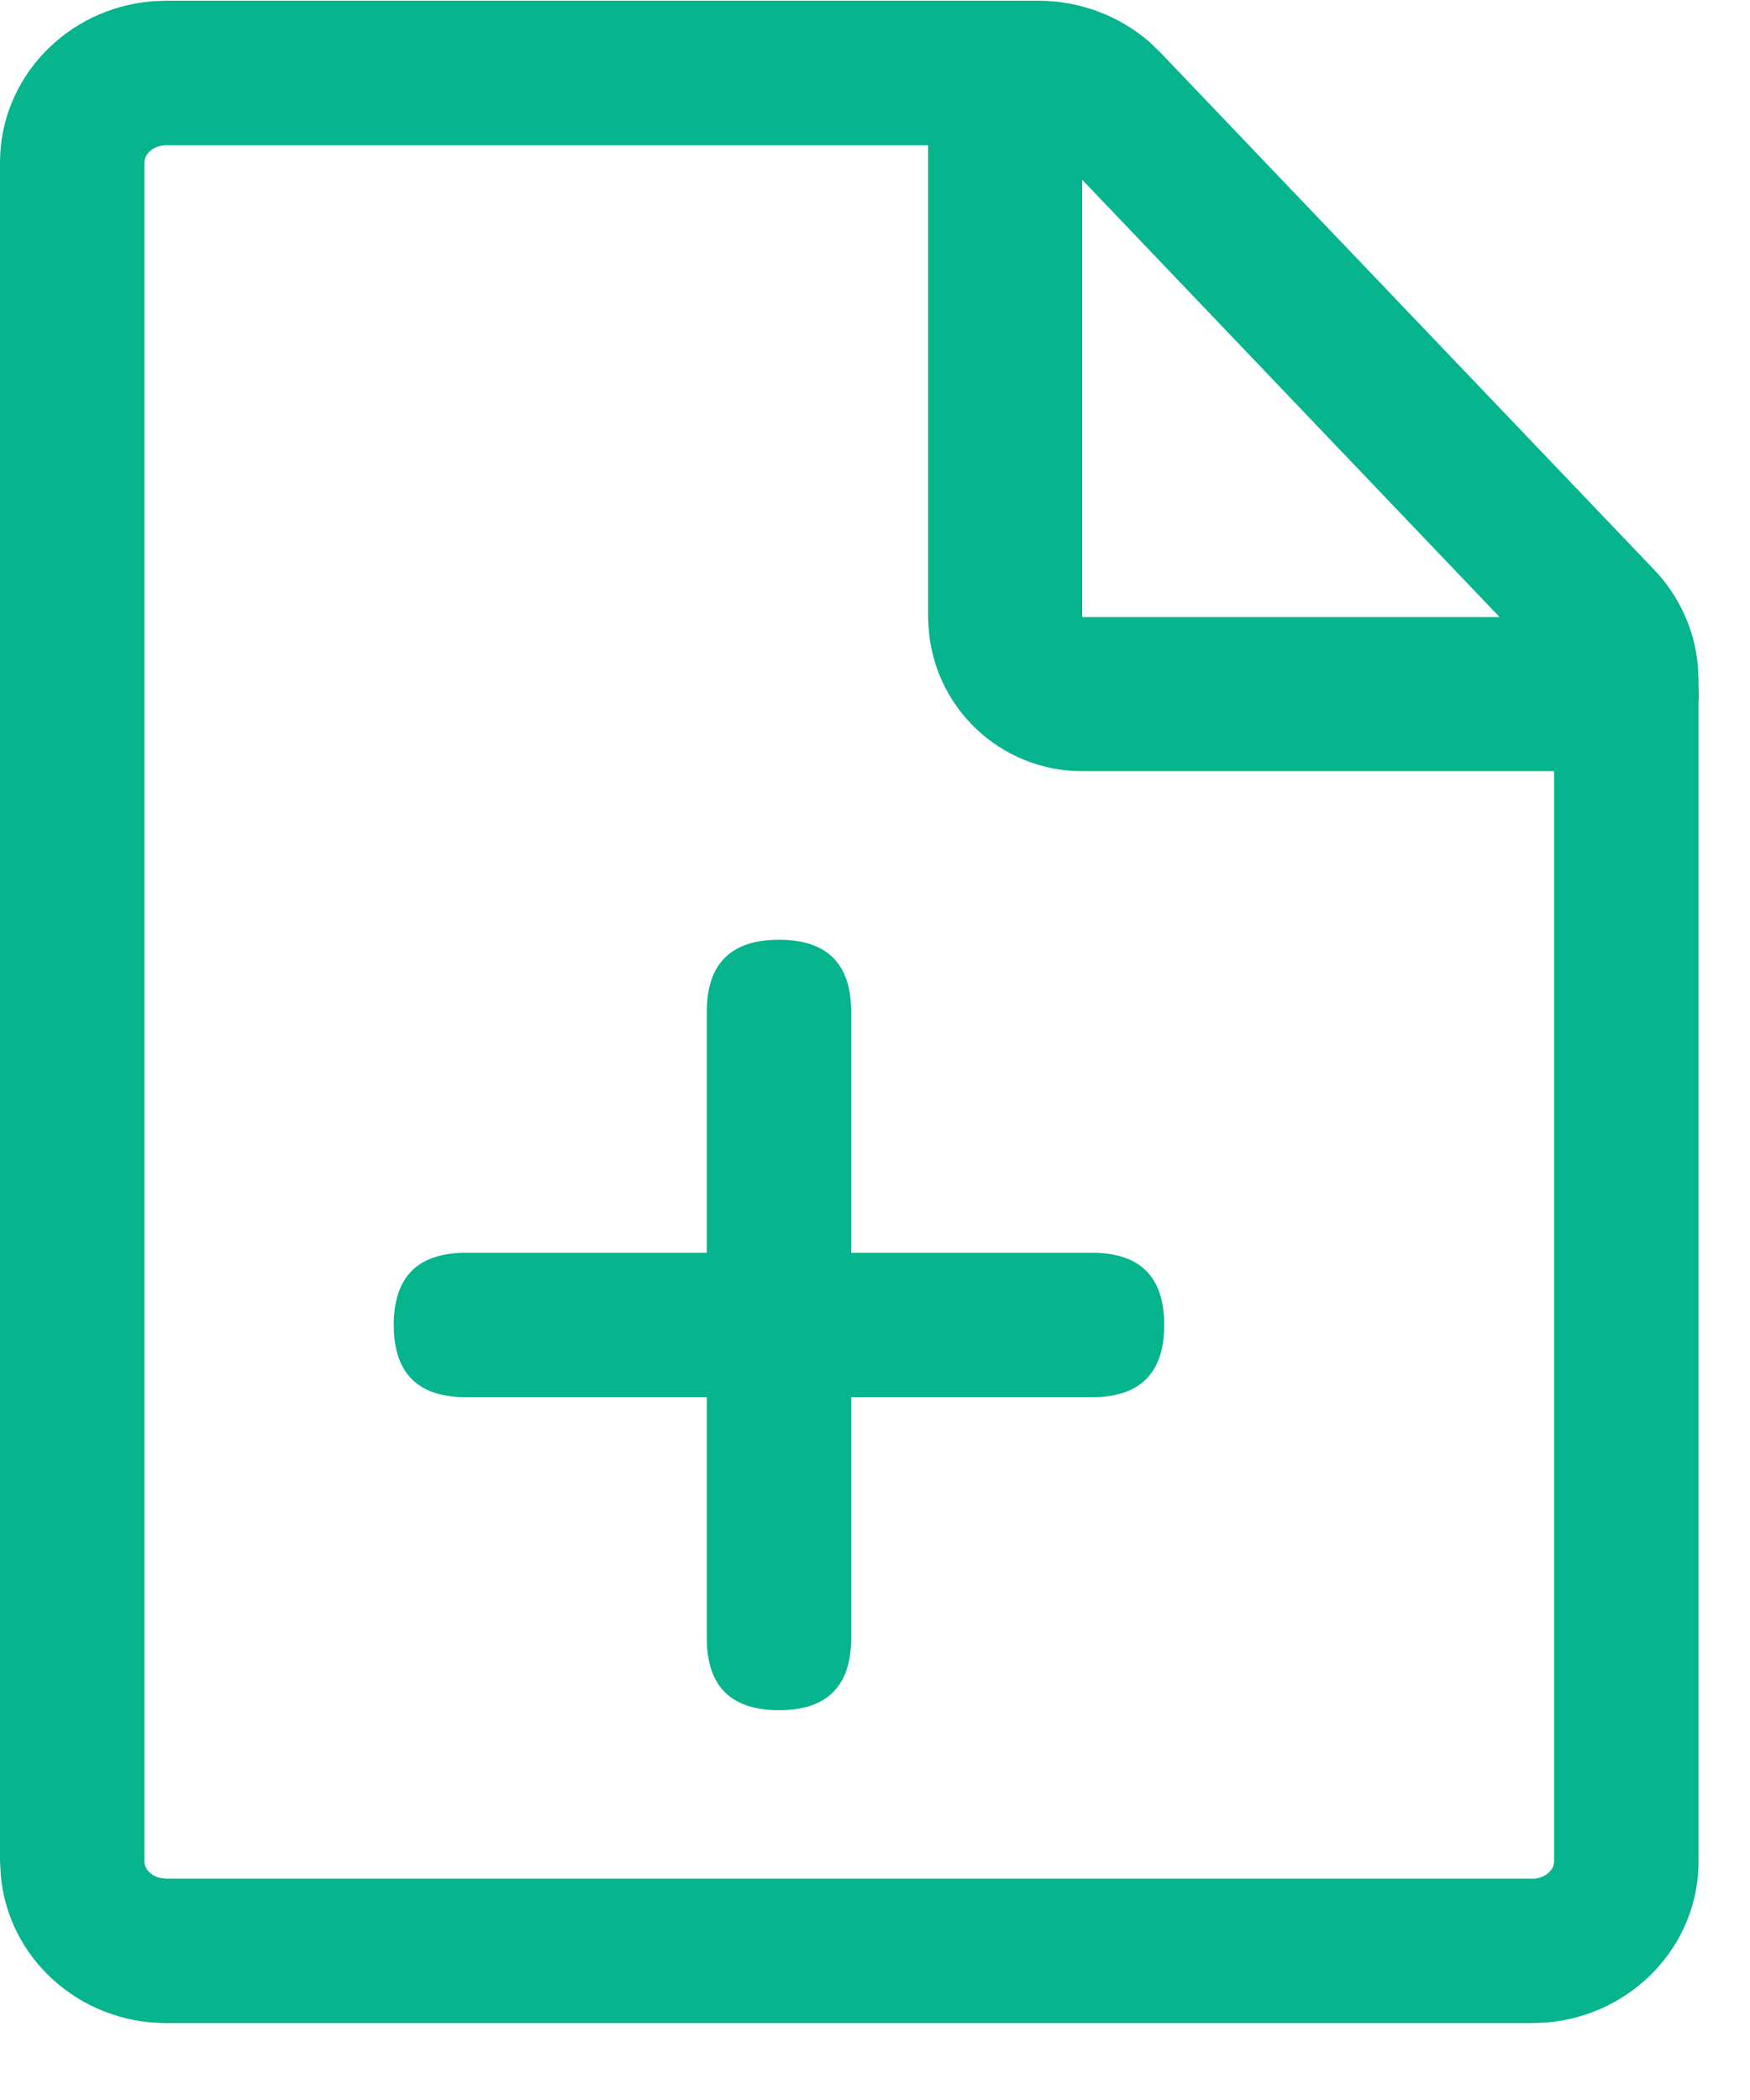 <?xml version="1.0" encoding="UTF-8"?>
<svg width="15px" height="18px" viewBox="0 0 15 18" version="1.1" xmlns="http://www.w3.org/2000/svg" xmlns:xlink="http://www.w3.org/1999/xlink">
    <title>编组_52_slice</title>
    <g id="医生端/药师端" stroke="none" stroke-width="1" fill="none" fill-rule="evenodd">
        <g id="画板" transform="translate(0, -2)" fill="#06B48D" fill-rule="nonzero">
            <g id="编组-52" transform="translate(0, 2)">
                <path d="M8.901,0.006 C9.254,0.006 9.592,0.134 9.853,0.36 L9.946,0.45 L14.178,4.883 C14.392,5.107 14.523,5.393 14.552,5.696 L14.559,5.826 L14.559,15.955 C14.559,16.68 13.986,17.275 13.256,17.336 L13.133,17.341 L1.426,17.341 C0.681,17.341 0.069,16.784 0.007,16.074 L1.95399252e-14,15.955 L1.95399252e-14,1.393 C1.95399252e-14,0.668 0.573,0.072 1.303,0.011 L1.426,0.006 L8.901,0.006 Z M8.901,1.245 L1.426,1.245 C1.333,1.245 1.265,1.297 1.244,1.356 L1.238,1.393 L1.238,15.955 C1.238,16.016 1.291,16.078 1.374,16.097 L1.426,16.103 L13.133,16.103 C13.226,16.103 13.294,16.051 13.315,15.992 L13.321,15.955 L13.321,5.826 C13.321,5.805 13.315,5.784 13.304,5.766 L13.282,5.738 L9.051,1.305 C9.025,1.279 8.994,1.261 8.959,1.252 L8.901,1.245 Z" id="形状结合"></path>
                <path d="M8.616,0.006 C8.961,0.007 9.248,0.273 9.273,0.617 L9.276,0.667 L9.276,5.289 L13.897,5.289 C14.253,5.288 14.546,5.569 14.56,5.925 C14.573,6.281 14.302,6.583 13.946,6.609 L13.897,6.61 L9.276,6.61 C8.572,6.61 7.993,6.058 7.958,5.356 L7.955,5.289 L7.955,0.667 C7.955,0.492 8.025,0.324 8.149,0.2 C8.272,0.076 8.44,0.006 8.616,0.006 Z" id="路径"></path>
                <path d="M3.994,10.738 L9.36,10.738 C9.772,10.738 9.979,10.944 9.979,11.357 L9.979,11.357 C9.979,11.769 9.772,11.976 9.36,11.976 L3.994,11.976 C3.581,11.976 3.375,11.769 3.375,11.357 L3.375,11.357 C3.375,10.944 3.581,10.738 3.994,10.738 Z" id="路径"></path>
                <path d="M7.296,8.674 L7.296,14.039 C7.296,14.452 7.09,14.659 6.677,14.659 L6.677,14.659 C6.264,14.659 6.058,14.452 6.058,14.039 L6.058,8.674 C6.058,8.261 6.264,8.055 6.677,8.055 L6.677,8.055 C7.09,8.055 7.296,8.261 7.296,8.674 Z" id="路径"></path>
            </g>
        </g>
    </g>
</svg>